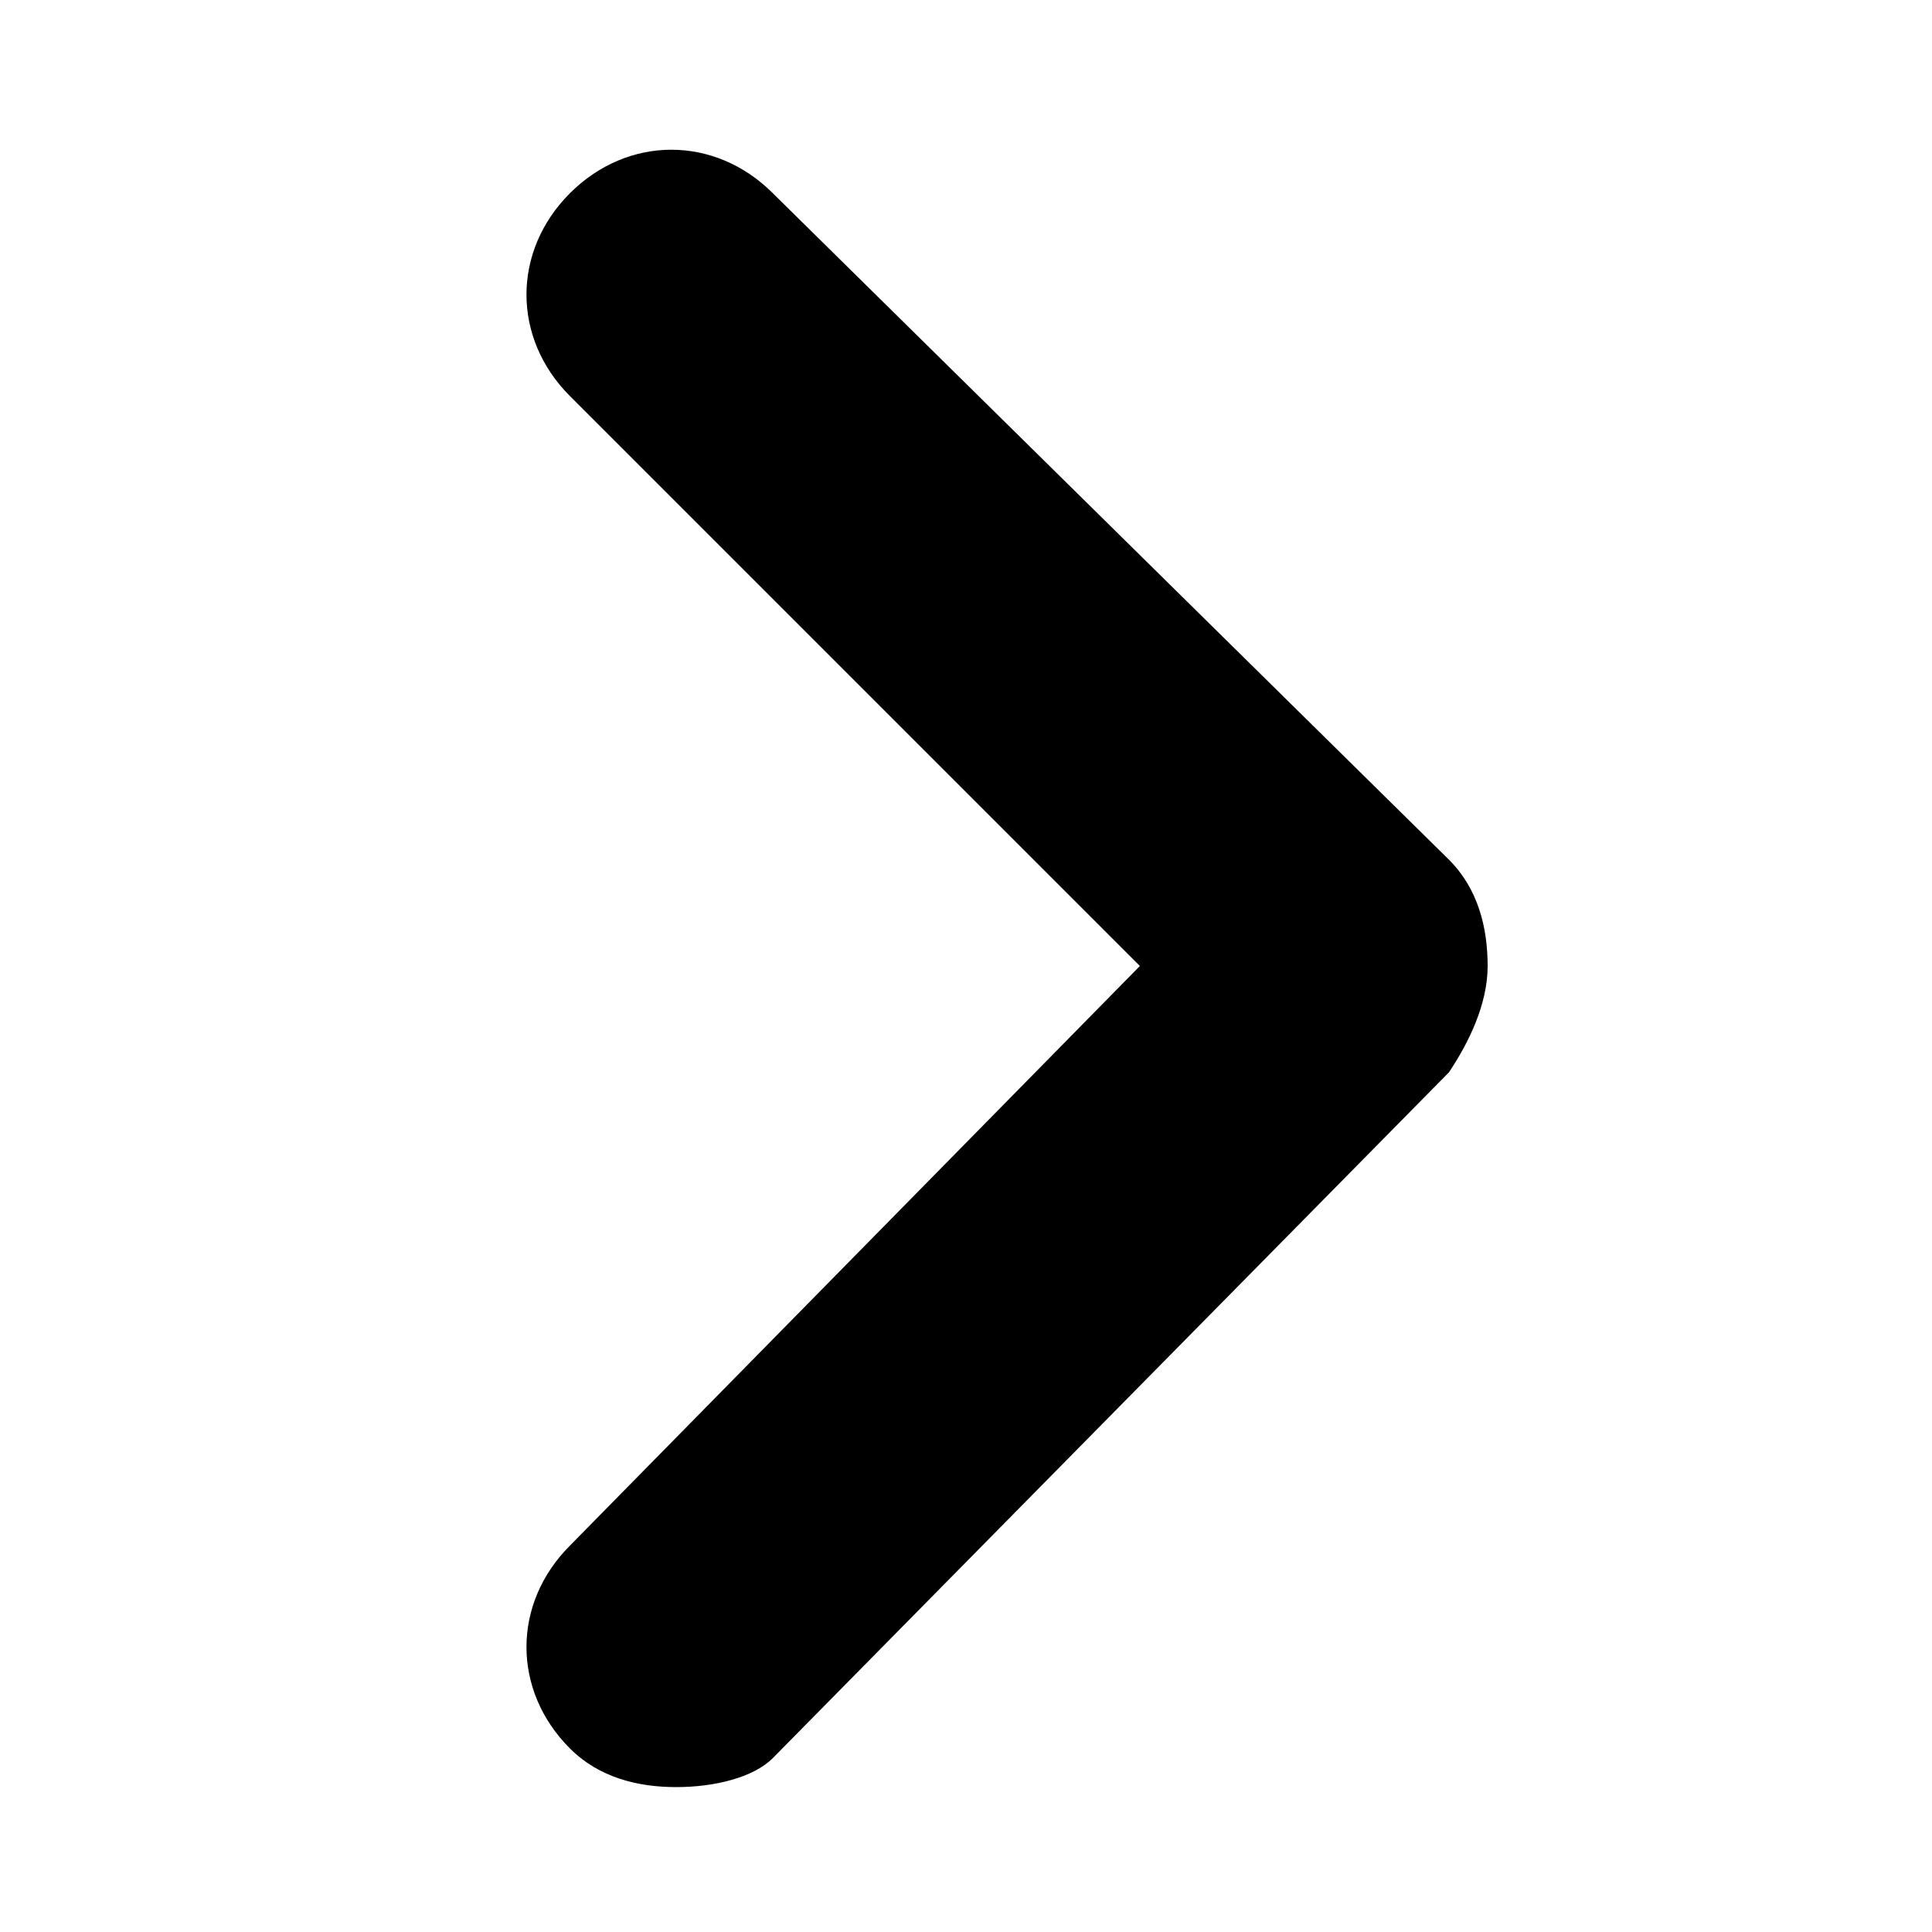 <svg width="20" height="20" viewBox="0 0 20 20" xmlns="http://www.w3.org/2000/svg">
<path d="M7,18.5c-0.4,0-0.8-0.1-1.1-0.4c-0.6-0.6-0.6-1.5,0-2.1l5.9-6L5.9,4.1c-0.6-0.6-0.6-1.5,0-2.1c0.6-0.6,1.5-0.6,2.1,0l7,6.9
	c0.3,0.3,0.4,0.7,0.4,1.1c0,0.4-0.2,0.8-0.4,1.1l-7,7.1C7.8,18.4,7.4,18.5,7,18.5z" fill="black"/>
</svg>
